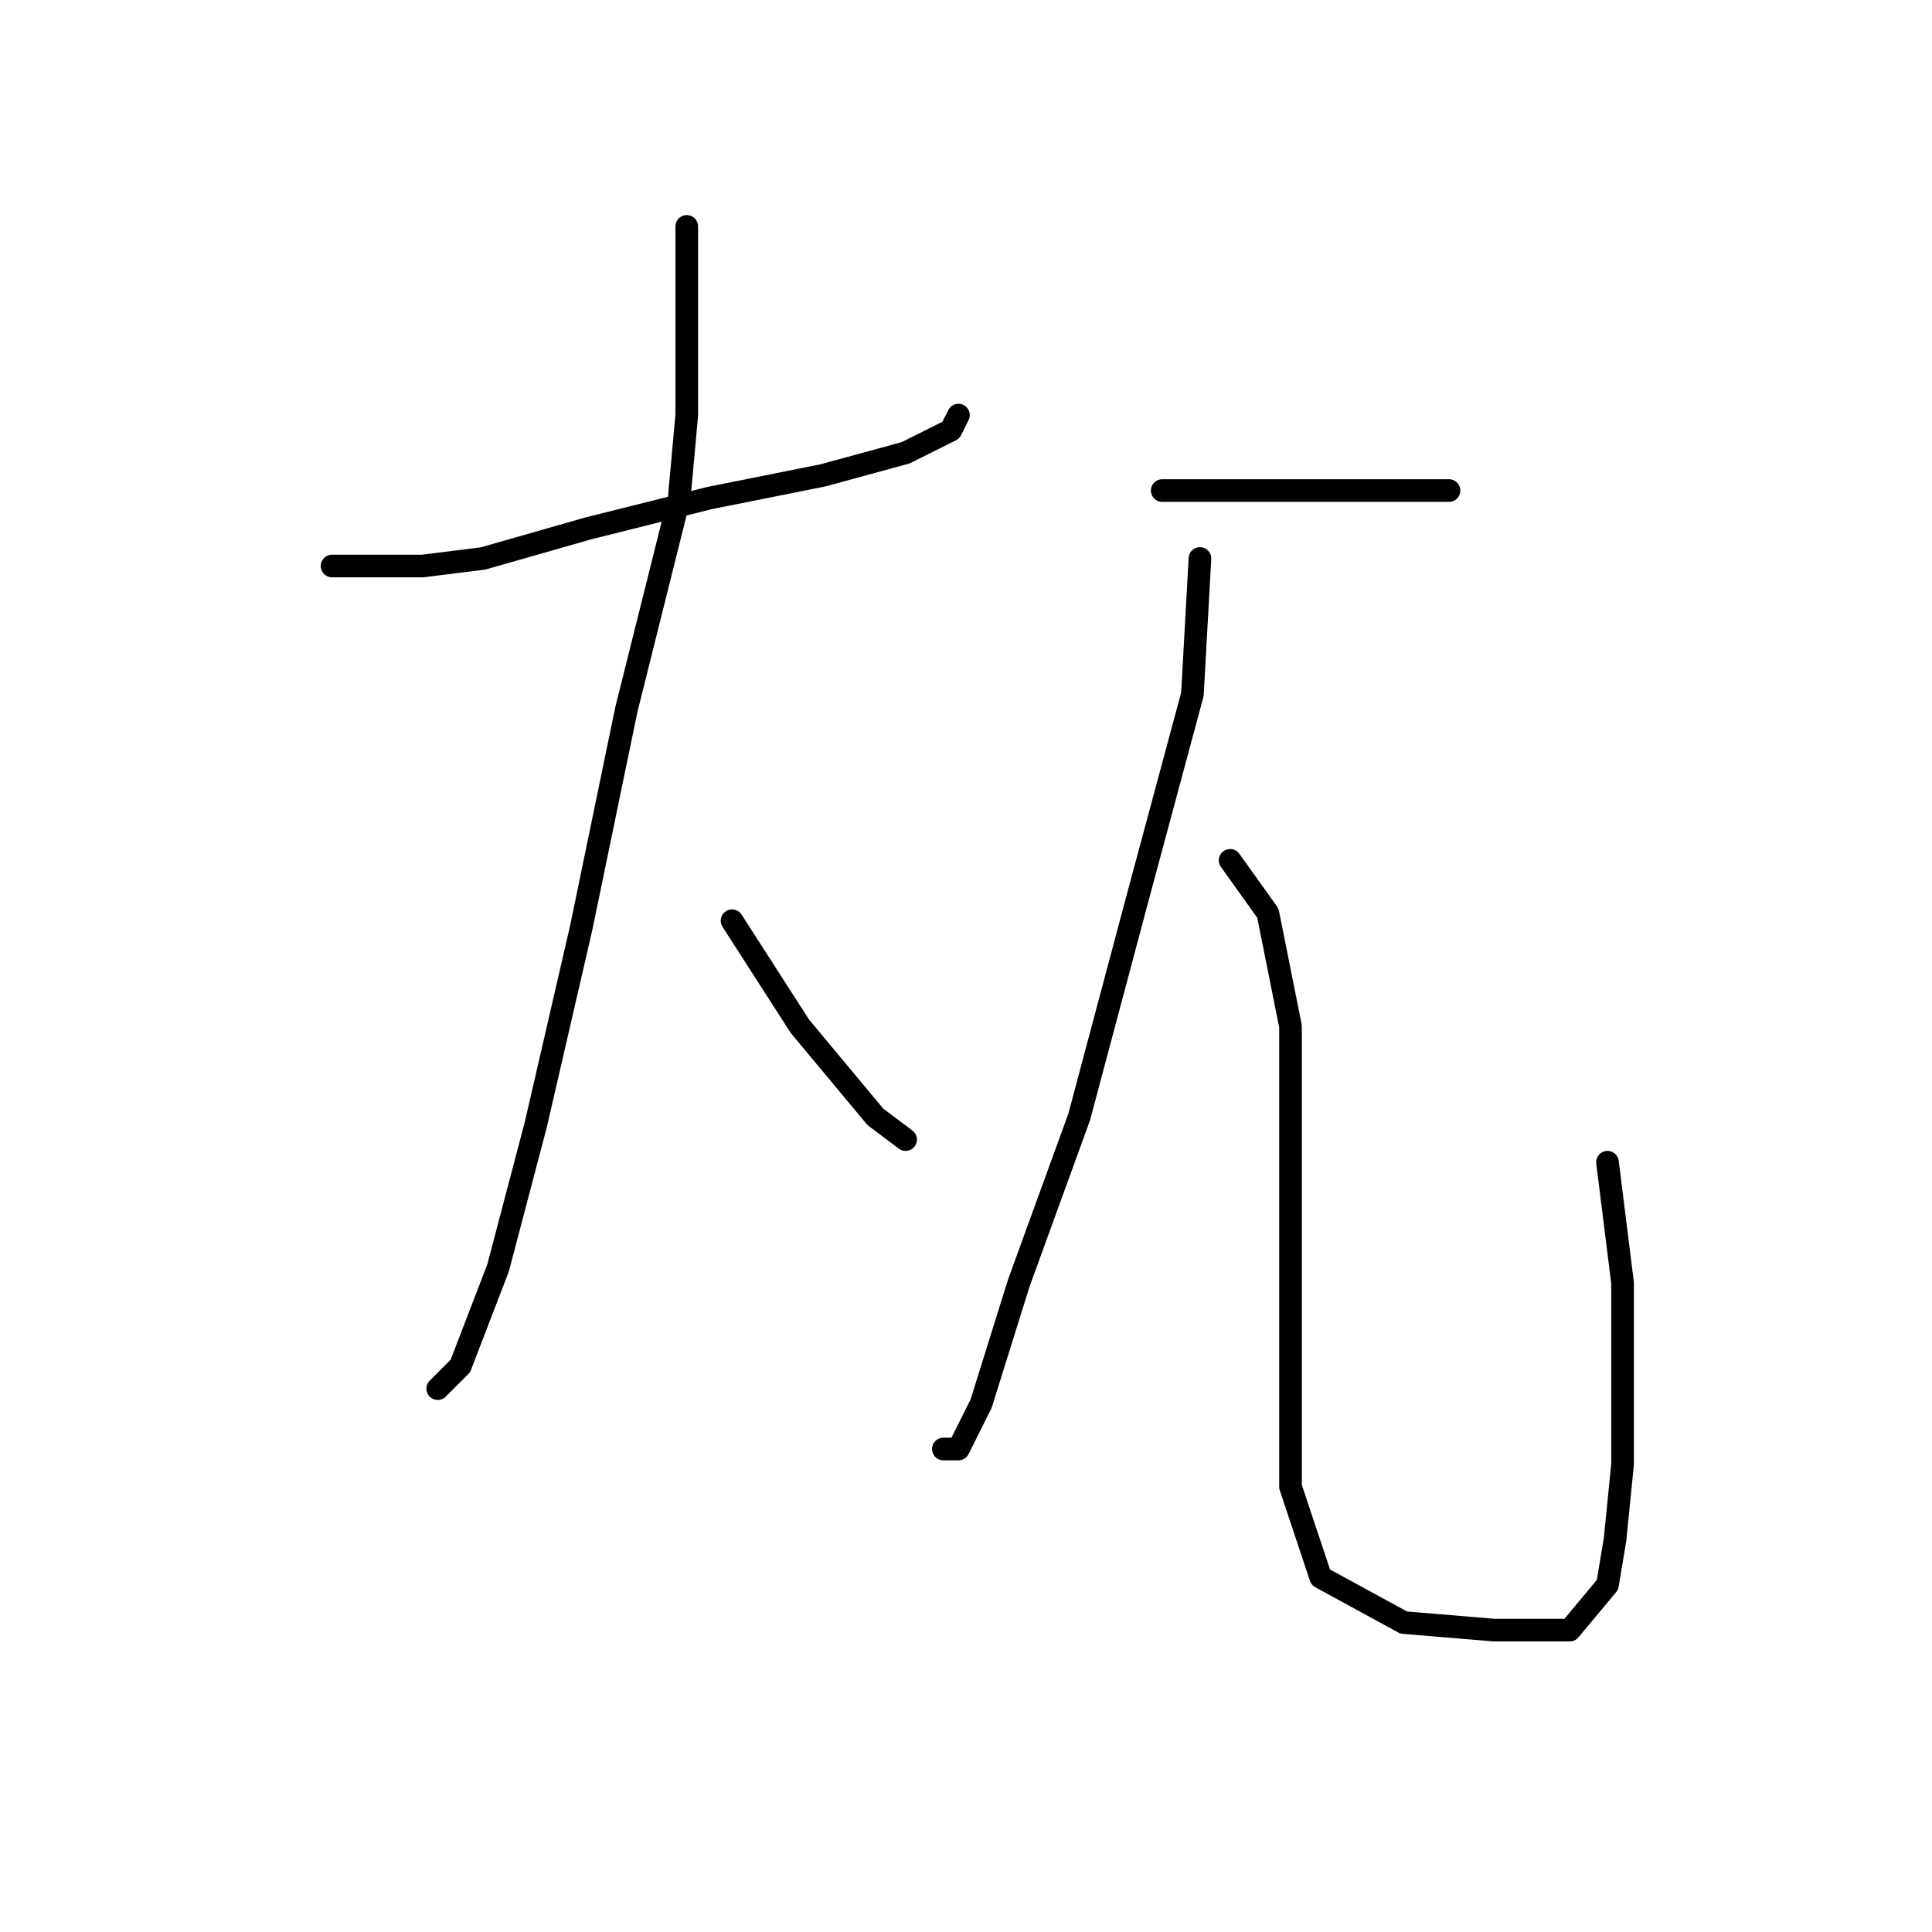 <?xml version="1.0" standalone="no"?>
    <svg width="256" height="256" xmlns="http://www.w3.org/2000/svg" version="1.1">
    <polyline stroke="black" stroke-width="3" stroke-linecap="round" fill="transparent" stroke-linejoin="round" points="44 75 56 75 64 74 78 70 94 66 109 63 120 60 126 57 127 55 127 55 " />
        <polyline stroke="black" stroke-width="3" stroke-linecap="round" fill="transparent" stroke-linejoin="round" points="91 30 91 38 91 55 90 66 83 94 77 123 71 149 66 168 61 181 58 184 58 184 " />
        <polyline stroke="black" stroke-width="3" stroke-linecap="round" fill="transparent" stroke-linejoin="round" points="97 122 106 136 116 148 120 151 120 151 " />
        <polyline stroke="black" stroke-width="3" stroke-linecap="round" fill="transparent" stroke-linejoin="round" points="154 65 163 65 177 65 188 65 192 65 192 65 " />
        <polyline stroke="black" stroke-width="3" stroke-linecap="round" fill="transparent" stroke-linejoin="round" points="159 74 158 92 151 118 143 148 135 170 130 186 127 192 125 192 125 192 " />
        <polyline stroke="black" stroke-width="3" stroke-linecap="round" fill="transparent" stroke-linejoin="round" points="163 114 168 121 171 136 171 158 171 180 171 197 175 209 186 215 198 216 208 216 213 210 214 204 215 194 215 184 215 170 213 154 213 154 " />
        </svg>
